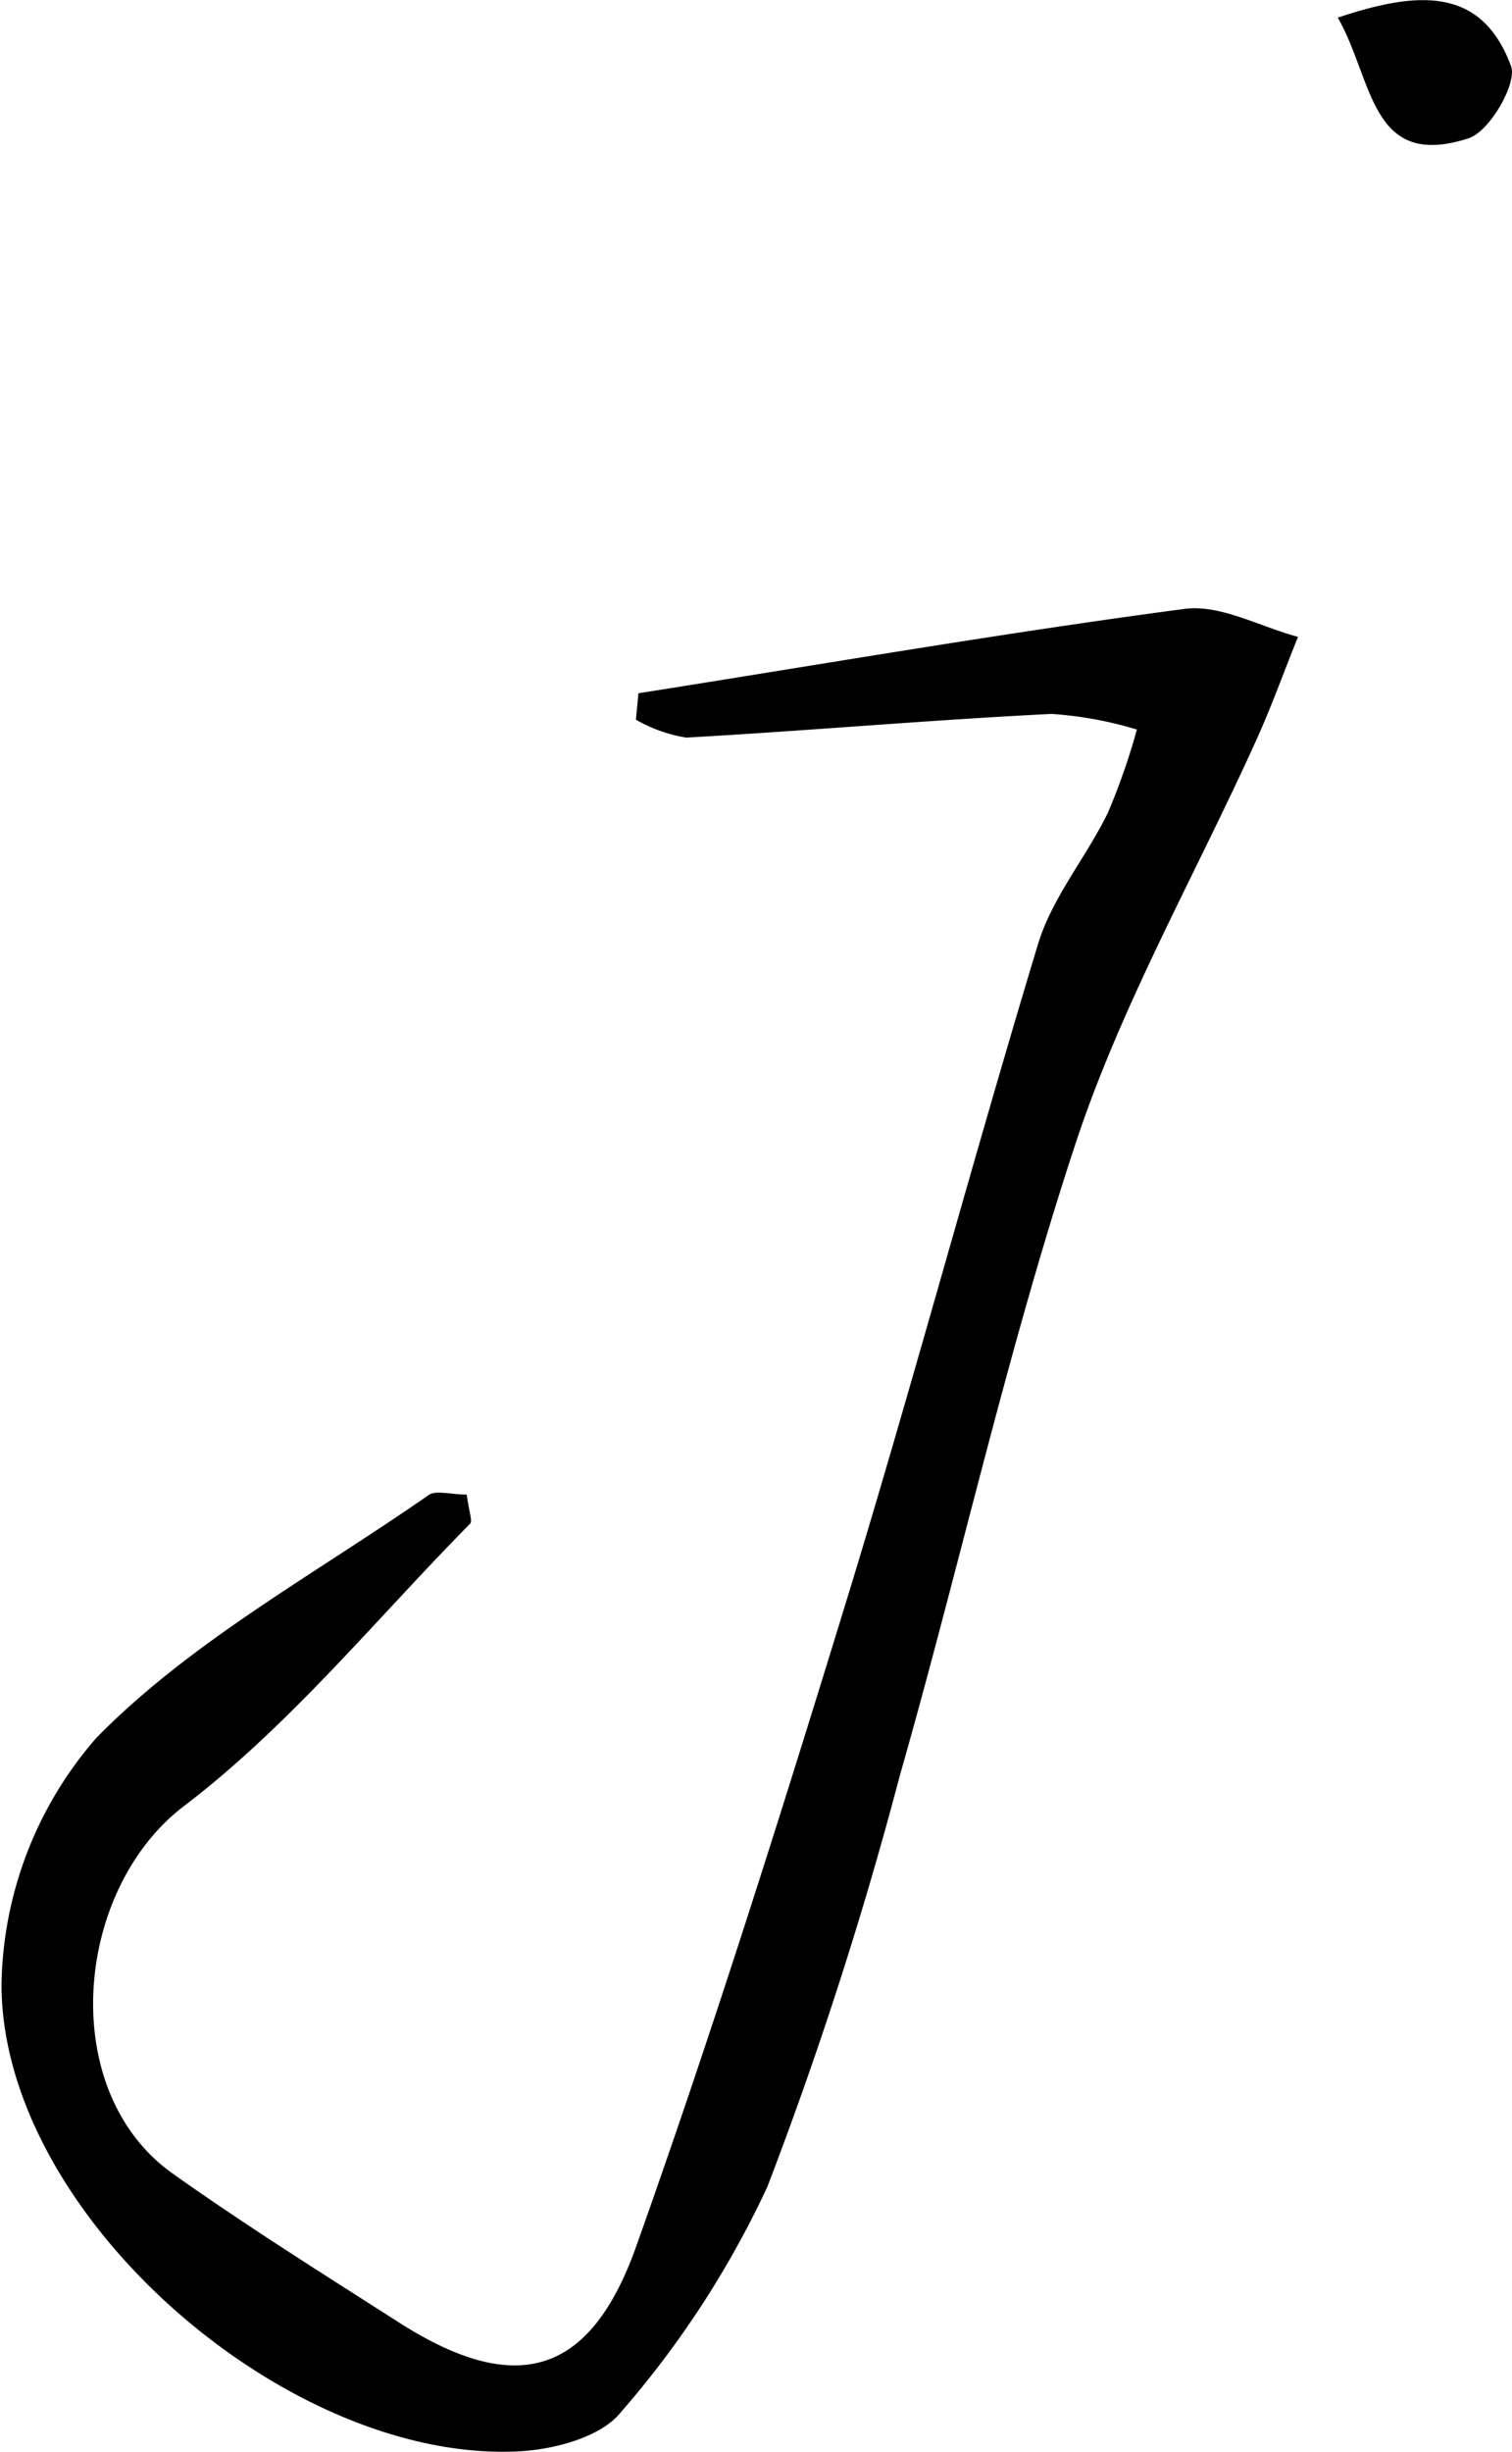 <svg id="Layer_1" data-name="Layer 1" xmlns="http://www.w3.org/2000/svg" viewBox="0 0 60.06 97.36"><title>j</title><path d="M75.62,130.78c.09.69.24,1.05.13,1.16-3.74,3.79-7.15,8-11.35,11.2-4.39,3.33-5.08,11.34-.45,14.61,2.93,2.08,6,4,9,5.92,4.6,2.93,7.57,2.14,9.41-3.06,3-8.43,5.7-17,8.32-25.54s5-17.46,7.63-26.14c.56-1.86,1.92-3.46,2.78-5.23a26.25,26.25,0,0,0,1.15-3.3,15.16,15.16,0,0,0-3.39-.62c-4.84.24-9.68.67-14.51.94a5.88,5.88,0,0,1-2-.71l.1-1.05c7.23-1.14,14.44-2.39,21.69-3.35,1.43-.19,3,.71,4.51,1.11-.56,1.38-1.06,2.79-1.68,4.15-2.4,5.3-5.32,10.43-7.14,15.92-2.73,8.26-4.61,16.79-7,25.16a158.31,158.31,0,0,1-5.26,16.32,38,38,0,0,1-5.81,8.94c-.79,1-2.64,1.48-4,1.56-9.22.52-20.62-9.39-20.61-18.55a15.26,15.26,0,0,1,3.76-9.77c3.76-3.84,8.71-6.52,13.19-9.64C74.35,130.59,75,130.78,75.62,130.78Z" transform="translate(-57.08 -71.43)"/><path d="M110.22,72.13c3.17-1.06,5.7-1.25,6.88,1.92.26.69-.85,2.6-1.68,2.87C111.49,78.2,111.64,74.6,110.22,72.13Z" transform="translate(-57.08 -71.43)"/></svg>